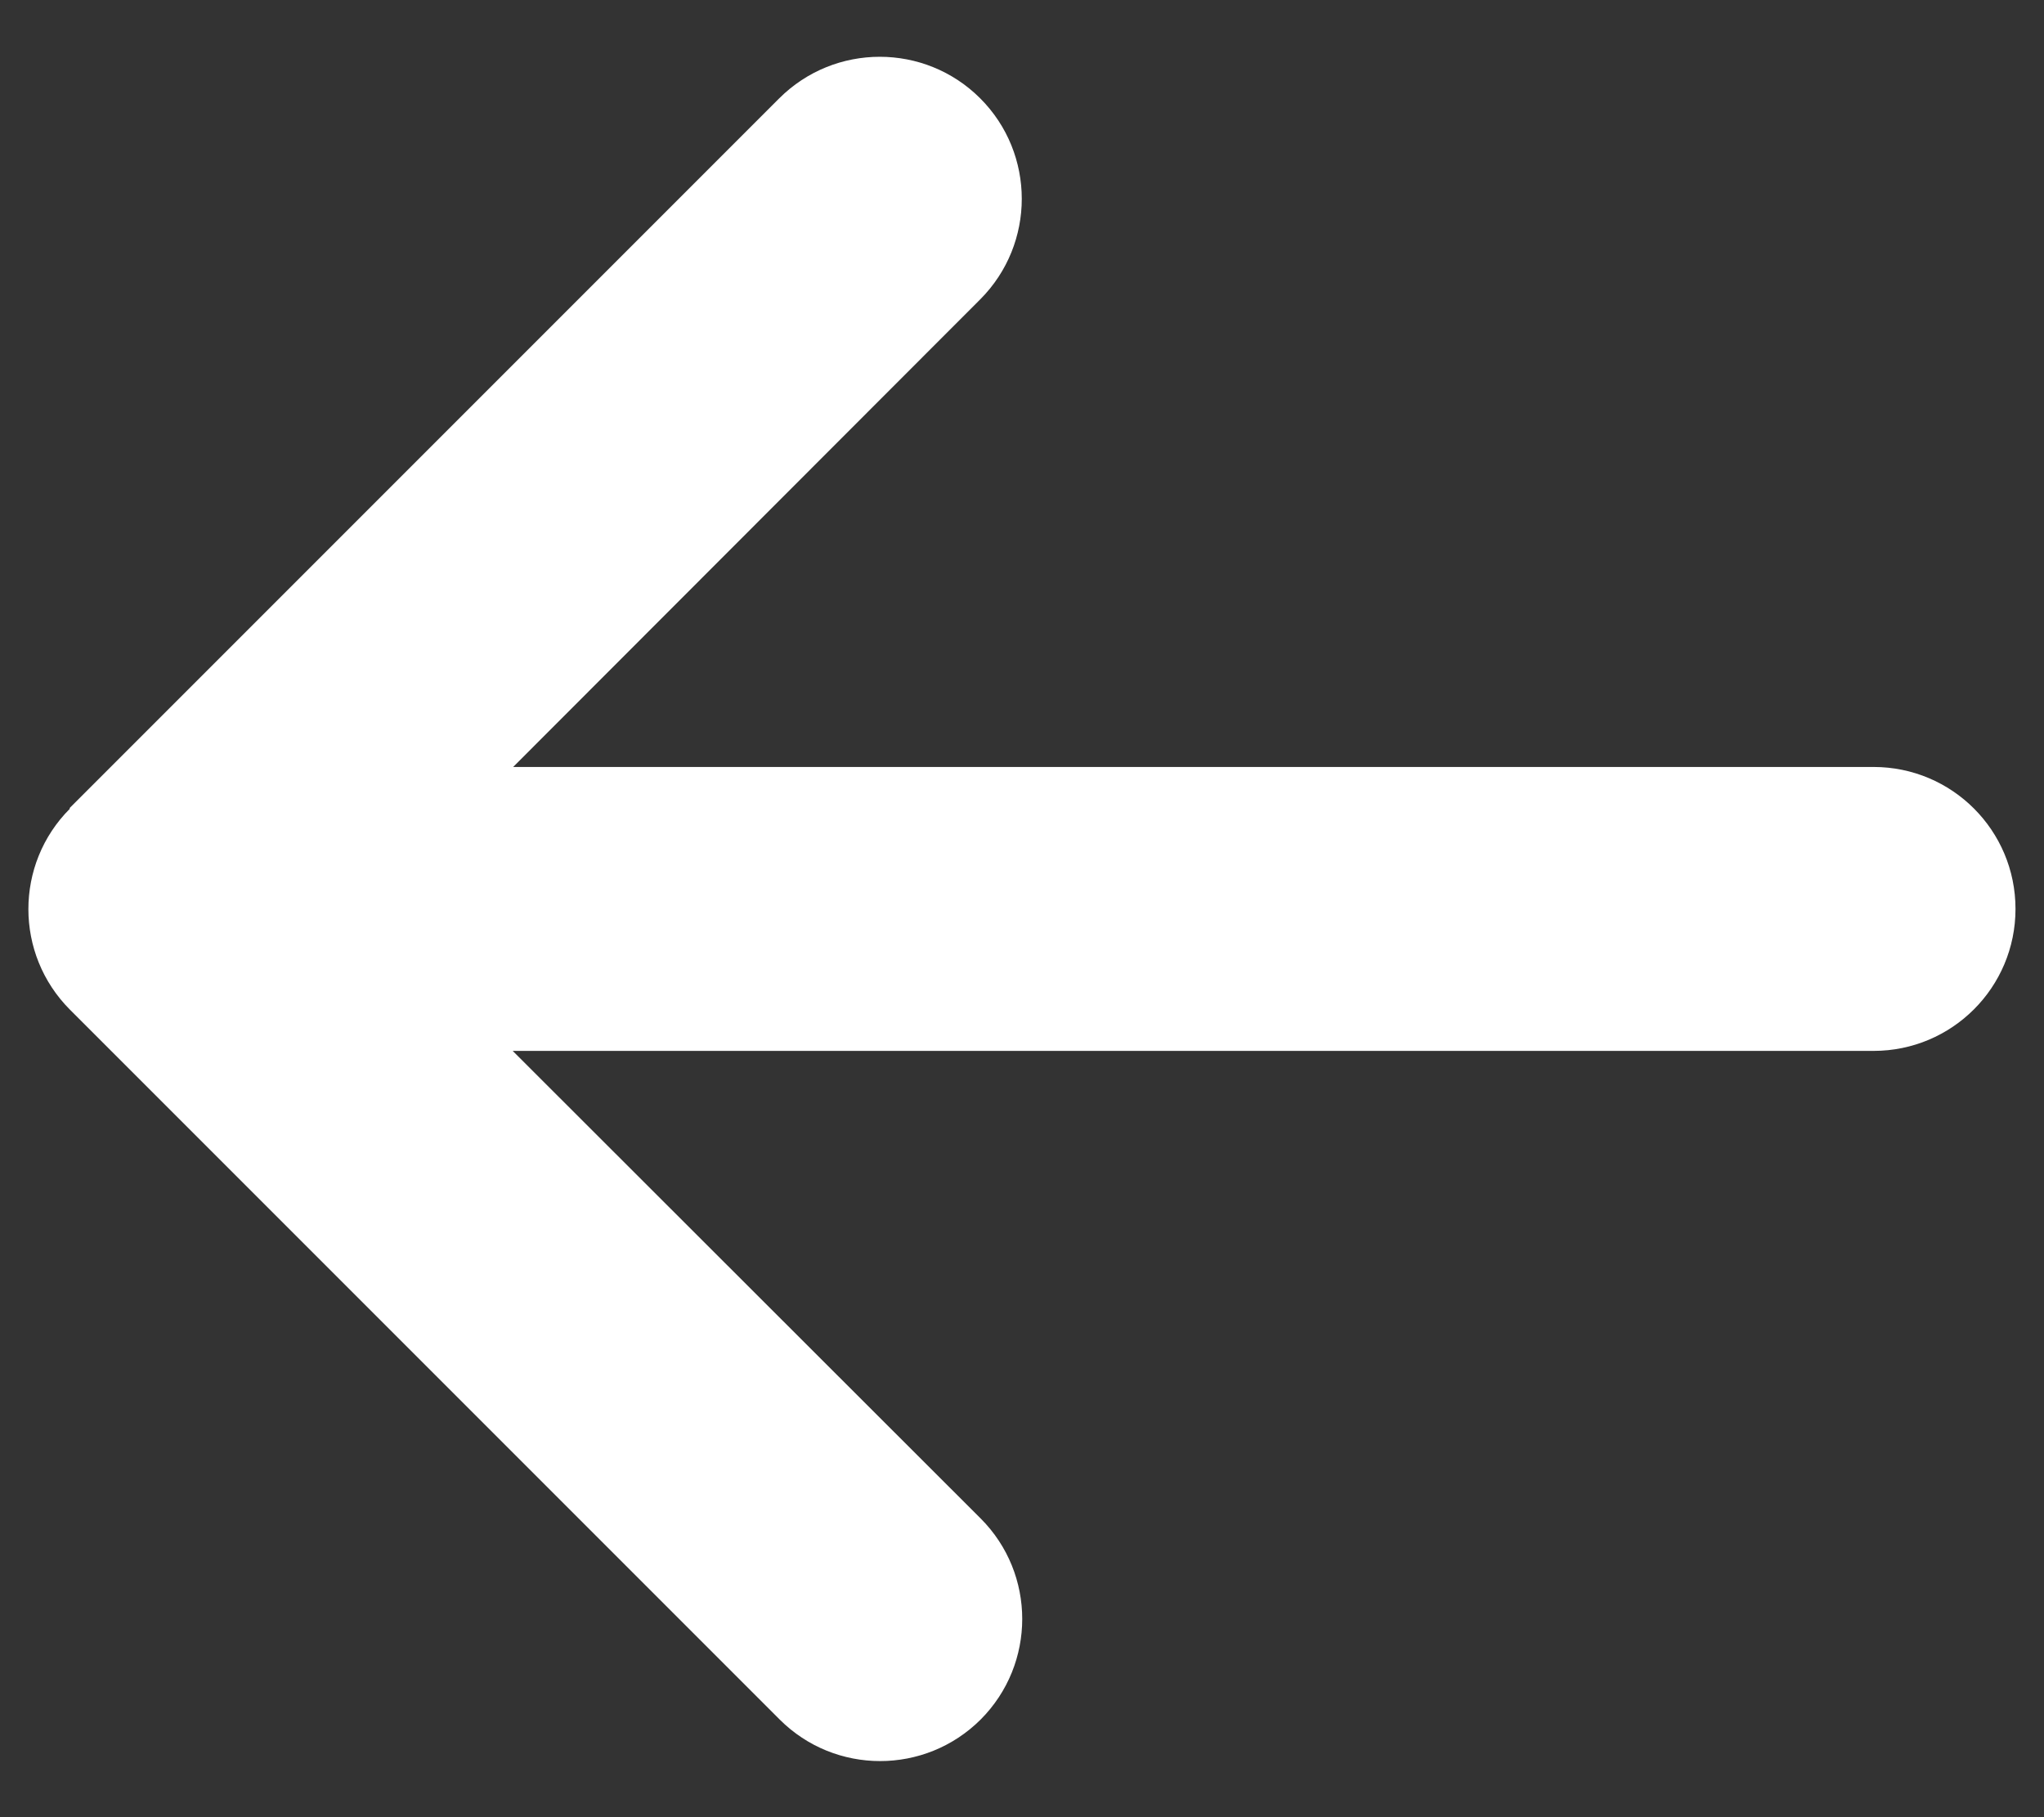<svg width="18" height="16" viewBox="0 0 18 16" fill="none" xmlns="http://www.w3.org/2000/svg">
<rect x="0" y="0" width="18" height="16" fill="#333333" stroke="none"/>
<path d="M0.616 7.12C0.128 7.608 0.128 8.401 0.616 8.89L6.866 15.14C7.354 15.628 8.147 15.628 8.636 15.14C9.124 14.651 9.124 13.858 8.636 13.37L4.515 9.253H16.499C17.19 9.253 17.749 8.694 17.749 8.003C17.749 7.312 17.19 6.753 16.499 6.753H4.519L8.632 2.636C9.12 2.147 9.12 1.354 8.632 0.866C8.144 0.378 7.351 0.378 6.862 0.866L0.612 7.116L0.616 7.12Z" fill="white"/>
</svg>

